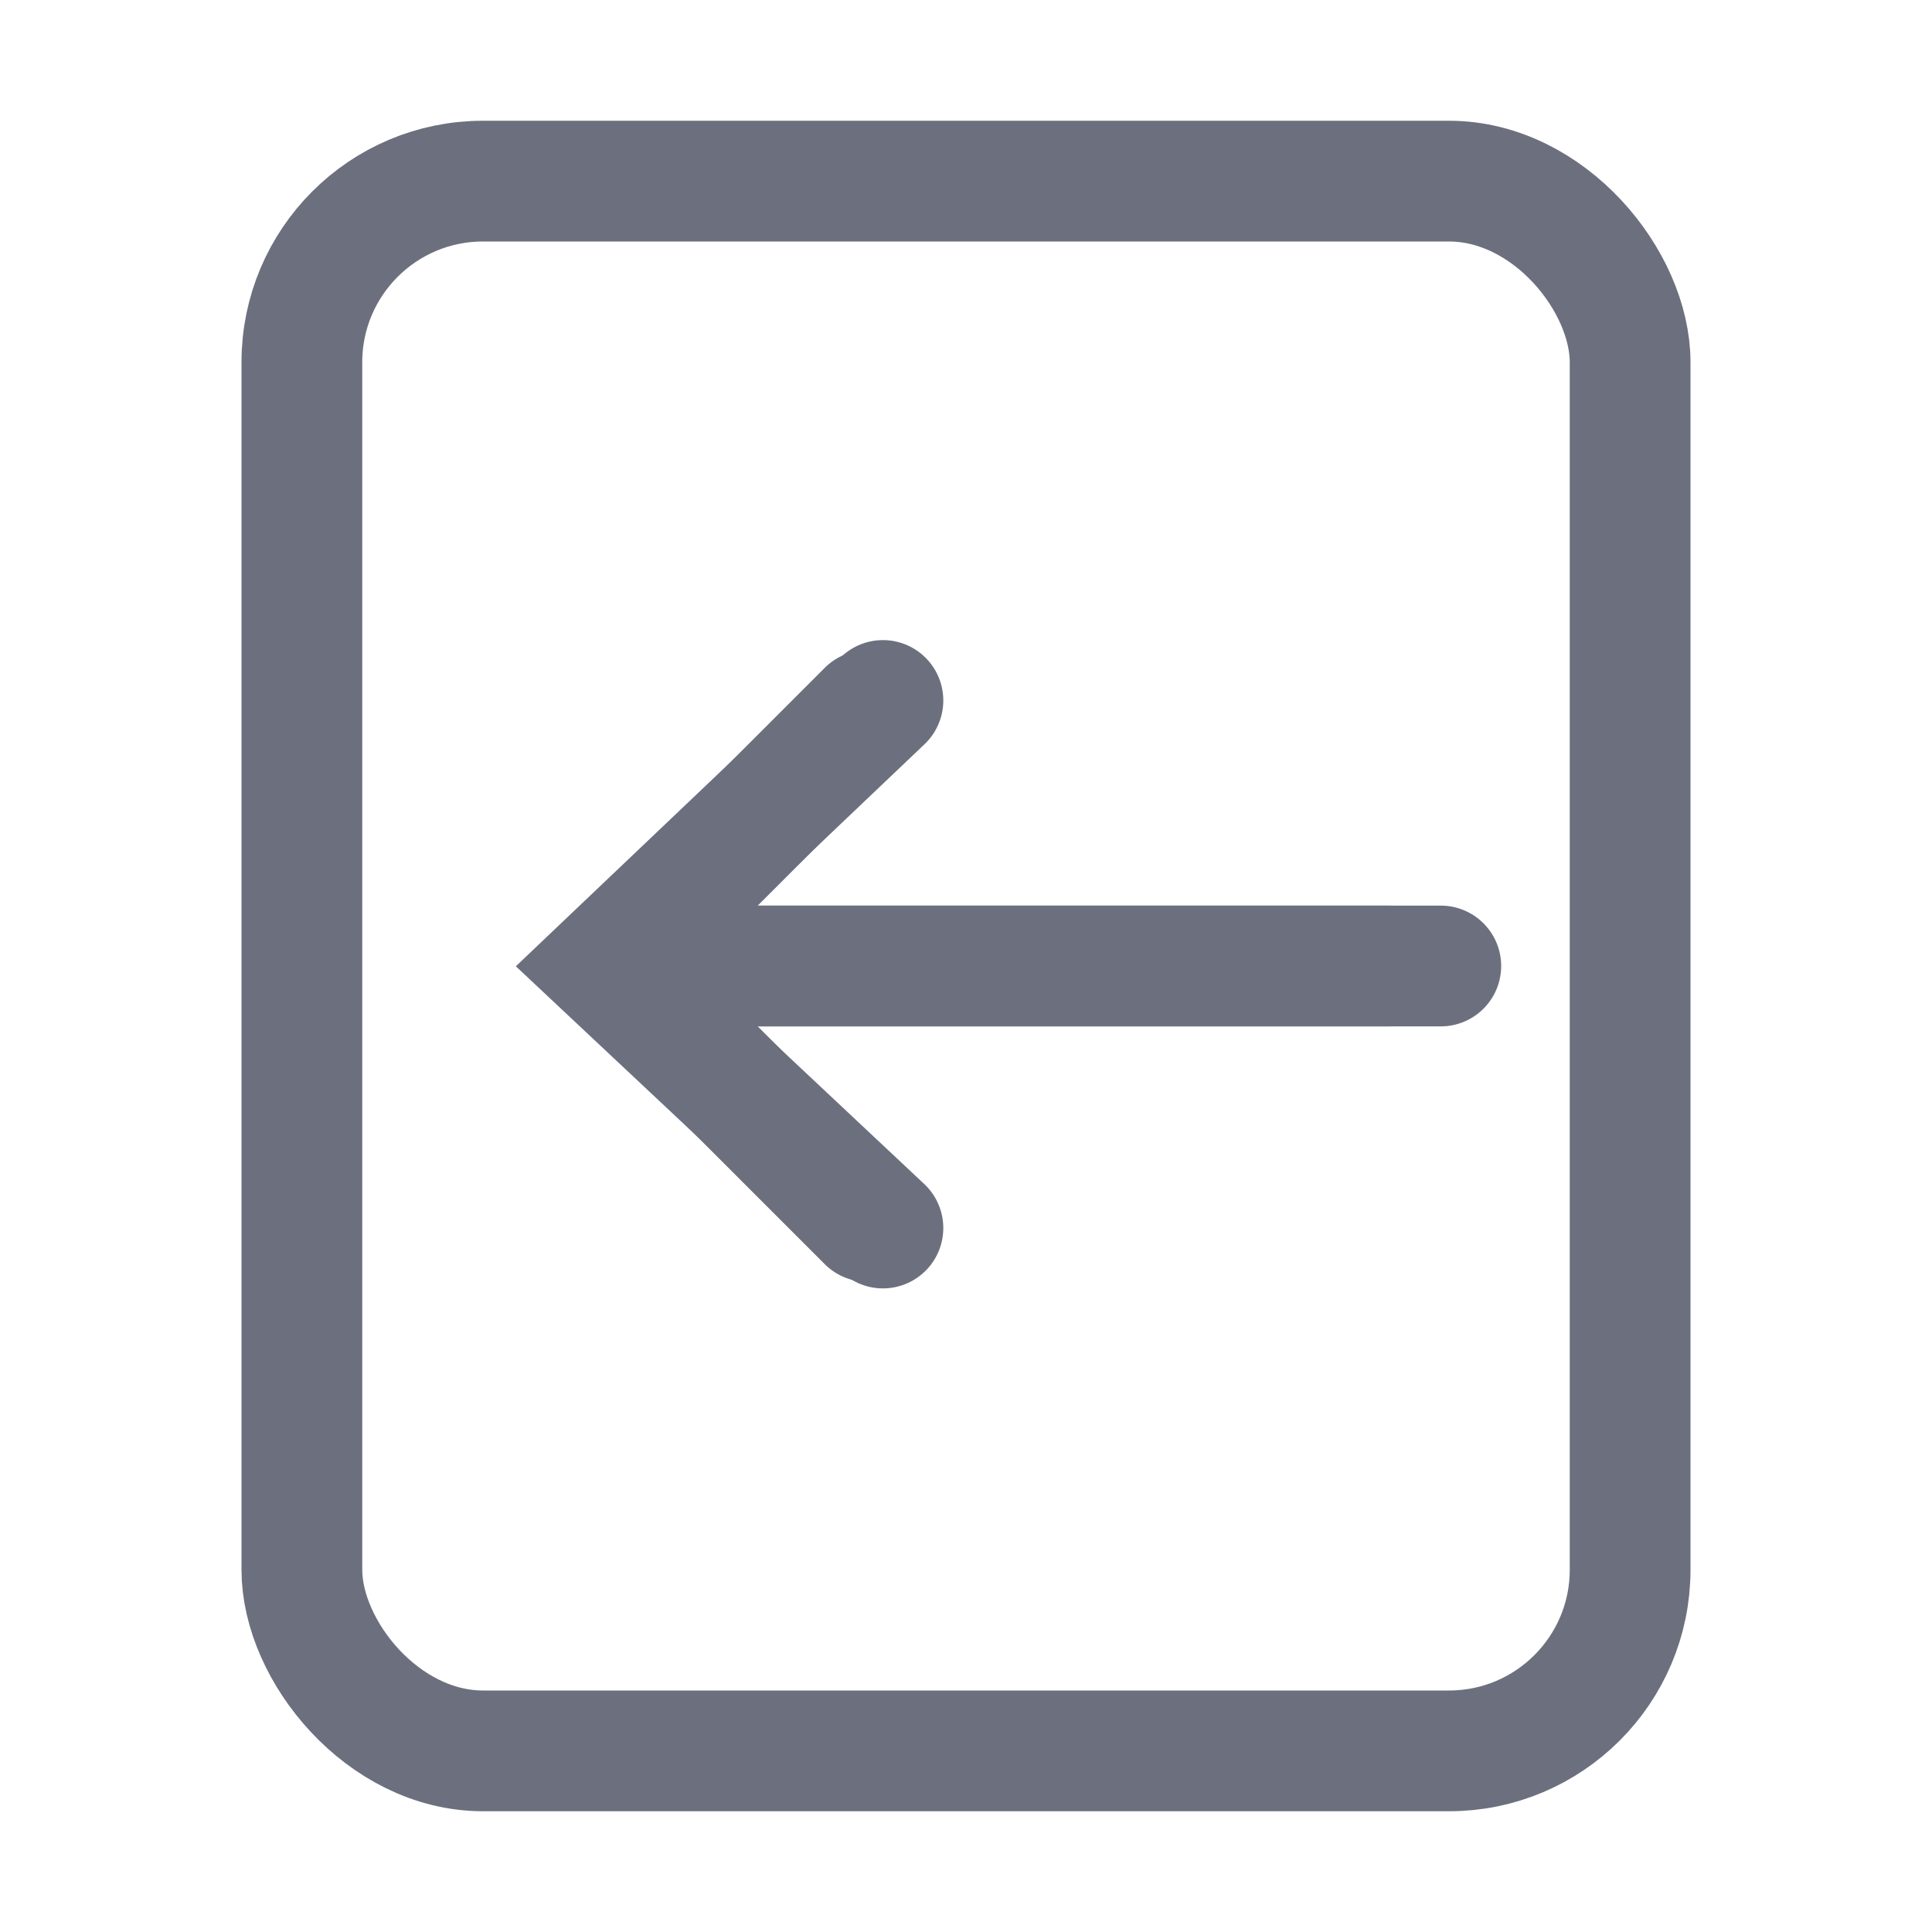 <svg width="16" height="16" viewBox="0 0 16 16" fill="none" xmlns="http://www.w3.org/2000/svg"><rect x="2.5" y="1.5" width="11" height="13" rx="1.5" stroke="#6C707E"/><path d="M5.5 8h6" stroke="#6C707E" stroke-linecap="round"/><path d="M6.836 10.475a.5.5 0 0 0 .707-.707L6.275 8.5h5.657a.5.5 0 0 0 0-1H6.275l1.268-1.268a.5.5 0 0 0-.707-.707L4.715 7.646a.5.5 0 0 0 0 .708l2.12 2.12z" fill="#6C707E"/><path d="M7.312 10.17L5 8l2.312-2.199" stroke="#6C707E" stroke-linecap="round"/></svg>